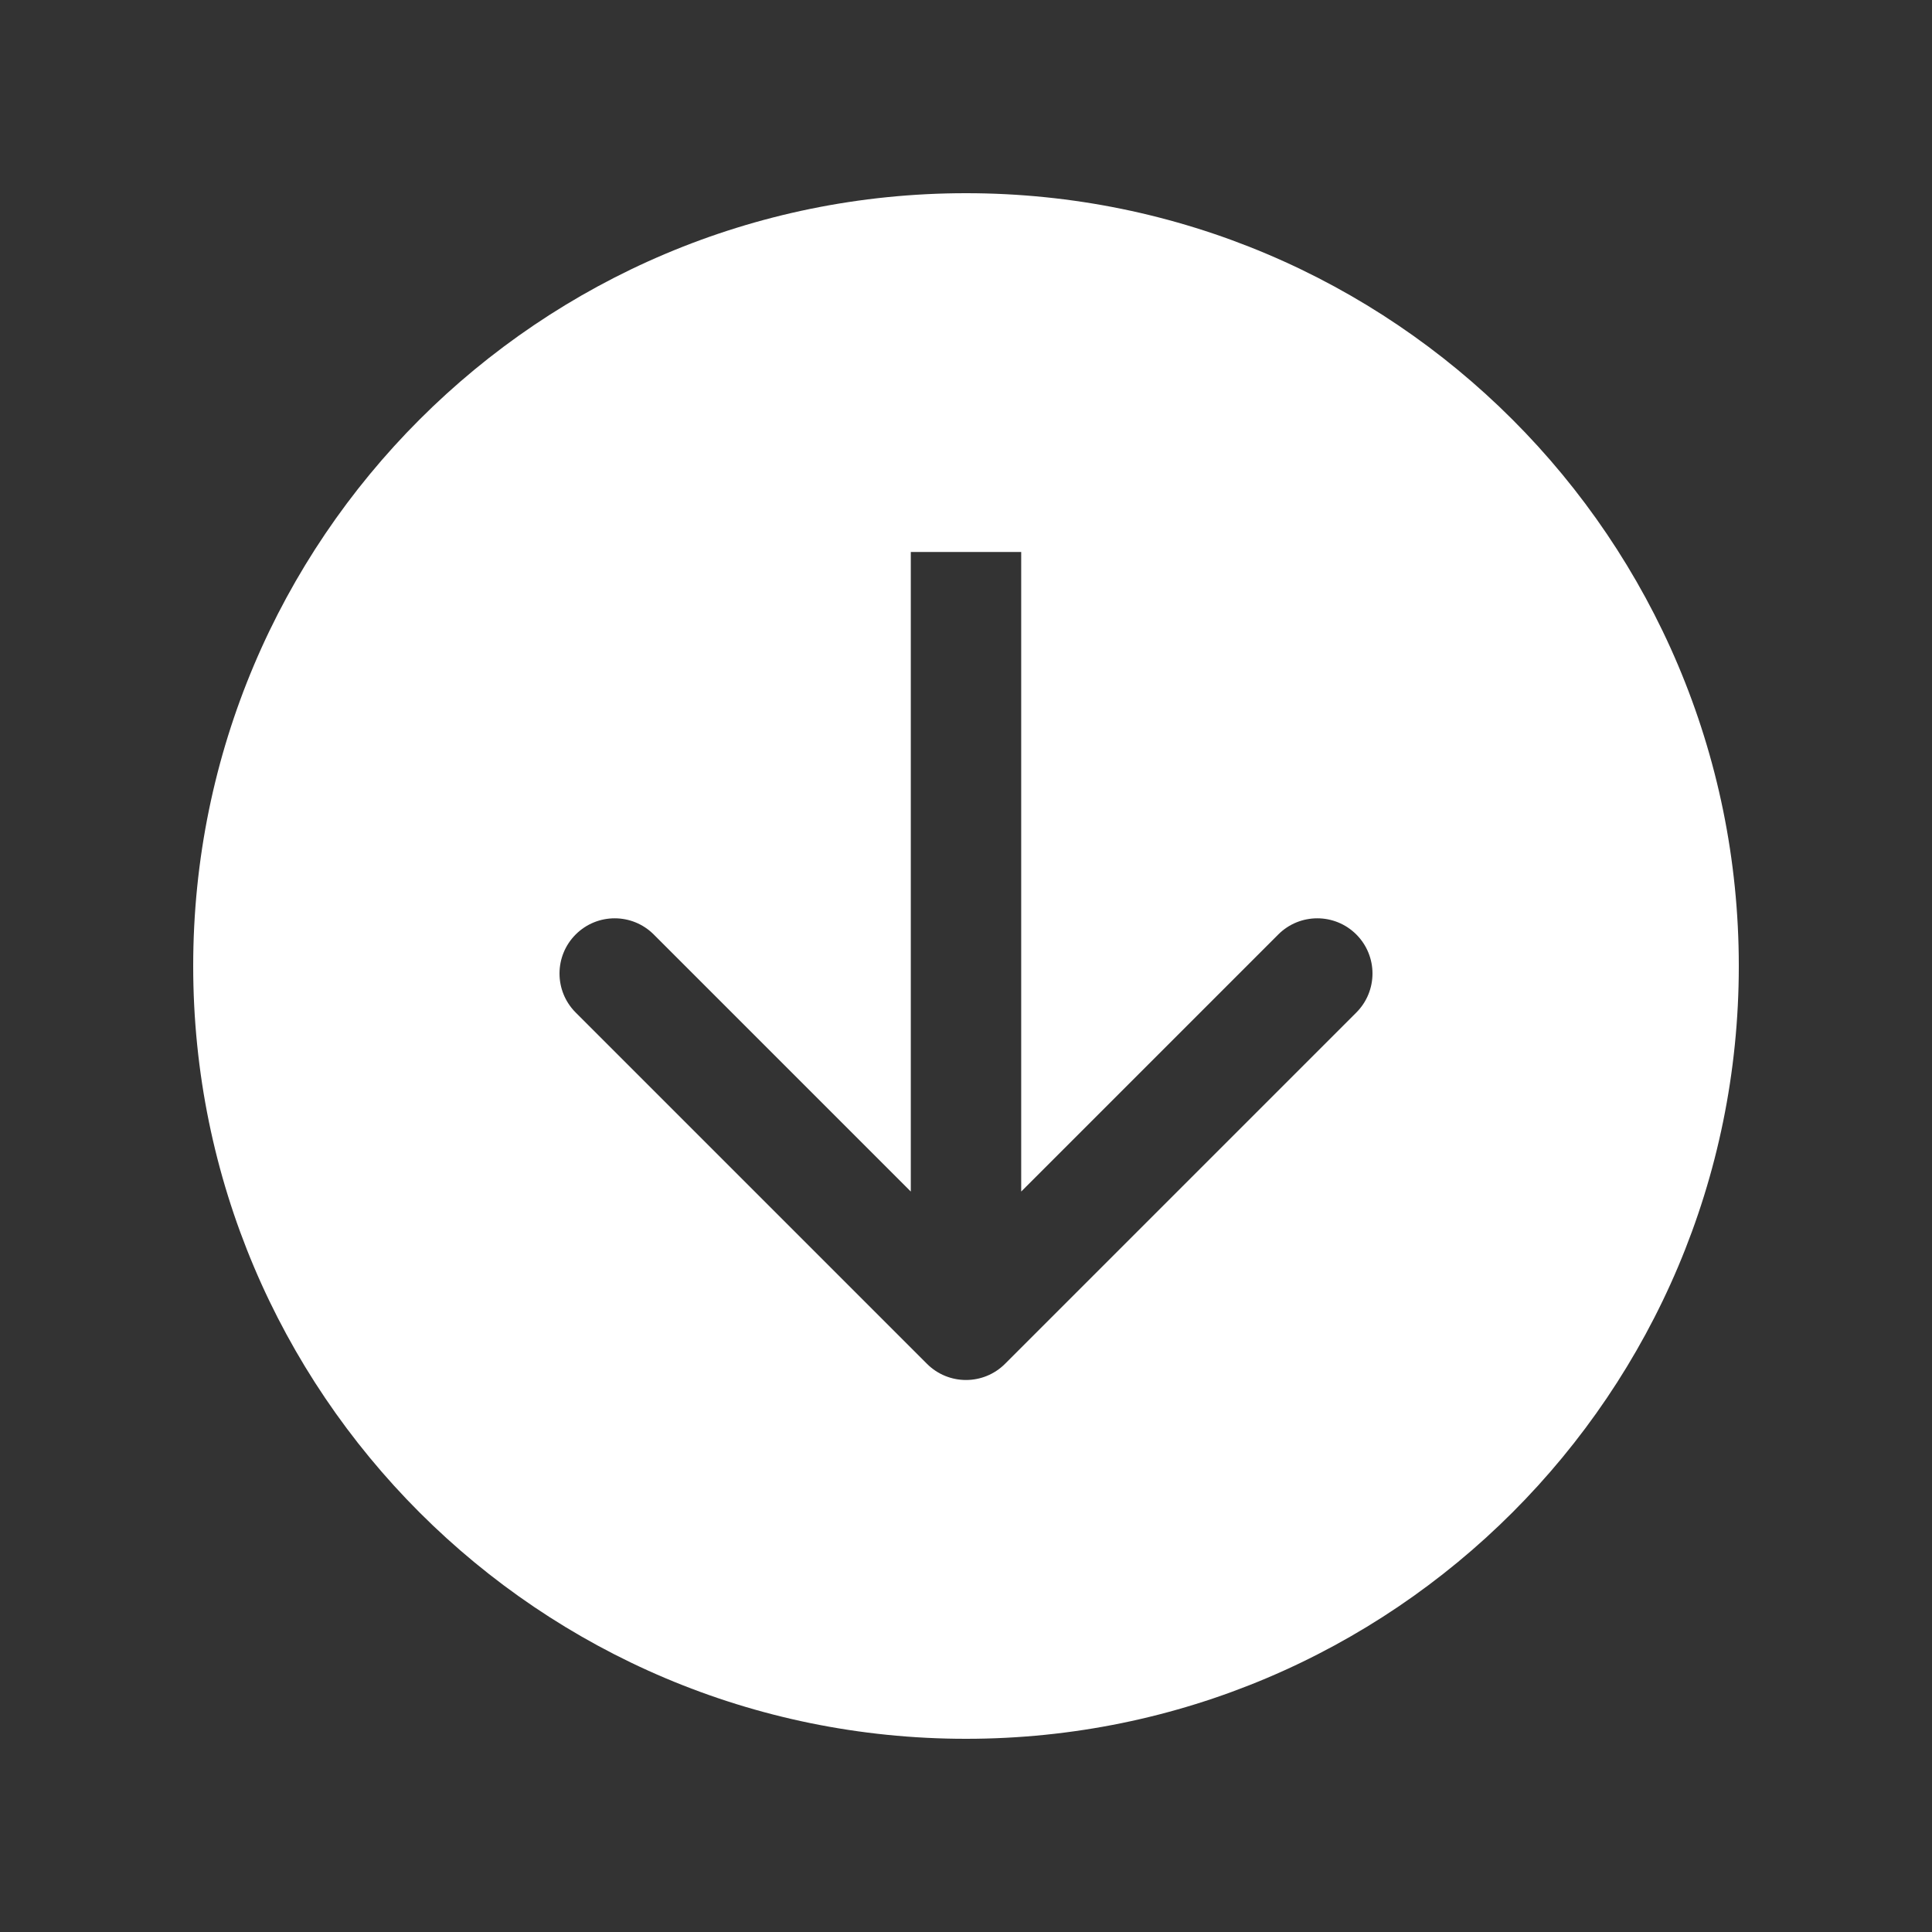 <svg width="70" height="70" viewBox="0 0 70 70" fill="none" xmlns="http://www.w3.org/2000/svg">
<rect x="0" y="0" width="70" height="70" fill="#333333" stroke="none"/>
<path fill-rule="evenodd" clip-rule="evenodd" d="M35 63C50.464 63 63 50.464 63 35C63 19.536 50.464 7 35 7C19.536 7 7 19.536 7 35C7 50.464 19.536 63 35 63ZM36.414 49.414L49.142 36.686C49.923 35.905 49.923 34.639 49.142 33.858C48.361 33.077 47.095 33.077 46.314 33.858L37 43.172V20H33V43.172L23.686 33.858C22.905 33.077 21.639 33.077 20.858 33.858C20.077 34.639 20.077 35.905 20.858 36.686L33.586 49.414C34.367 50.195 35.633 50.195 36.414 49.414Z" fill="white"/>
</svg>
